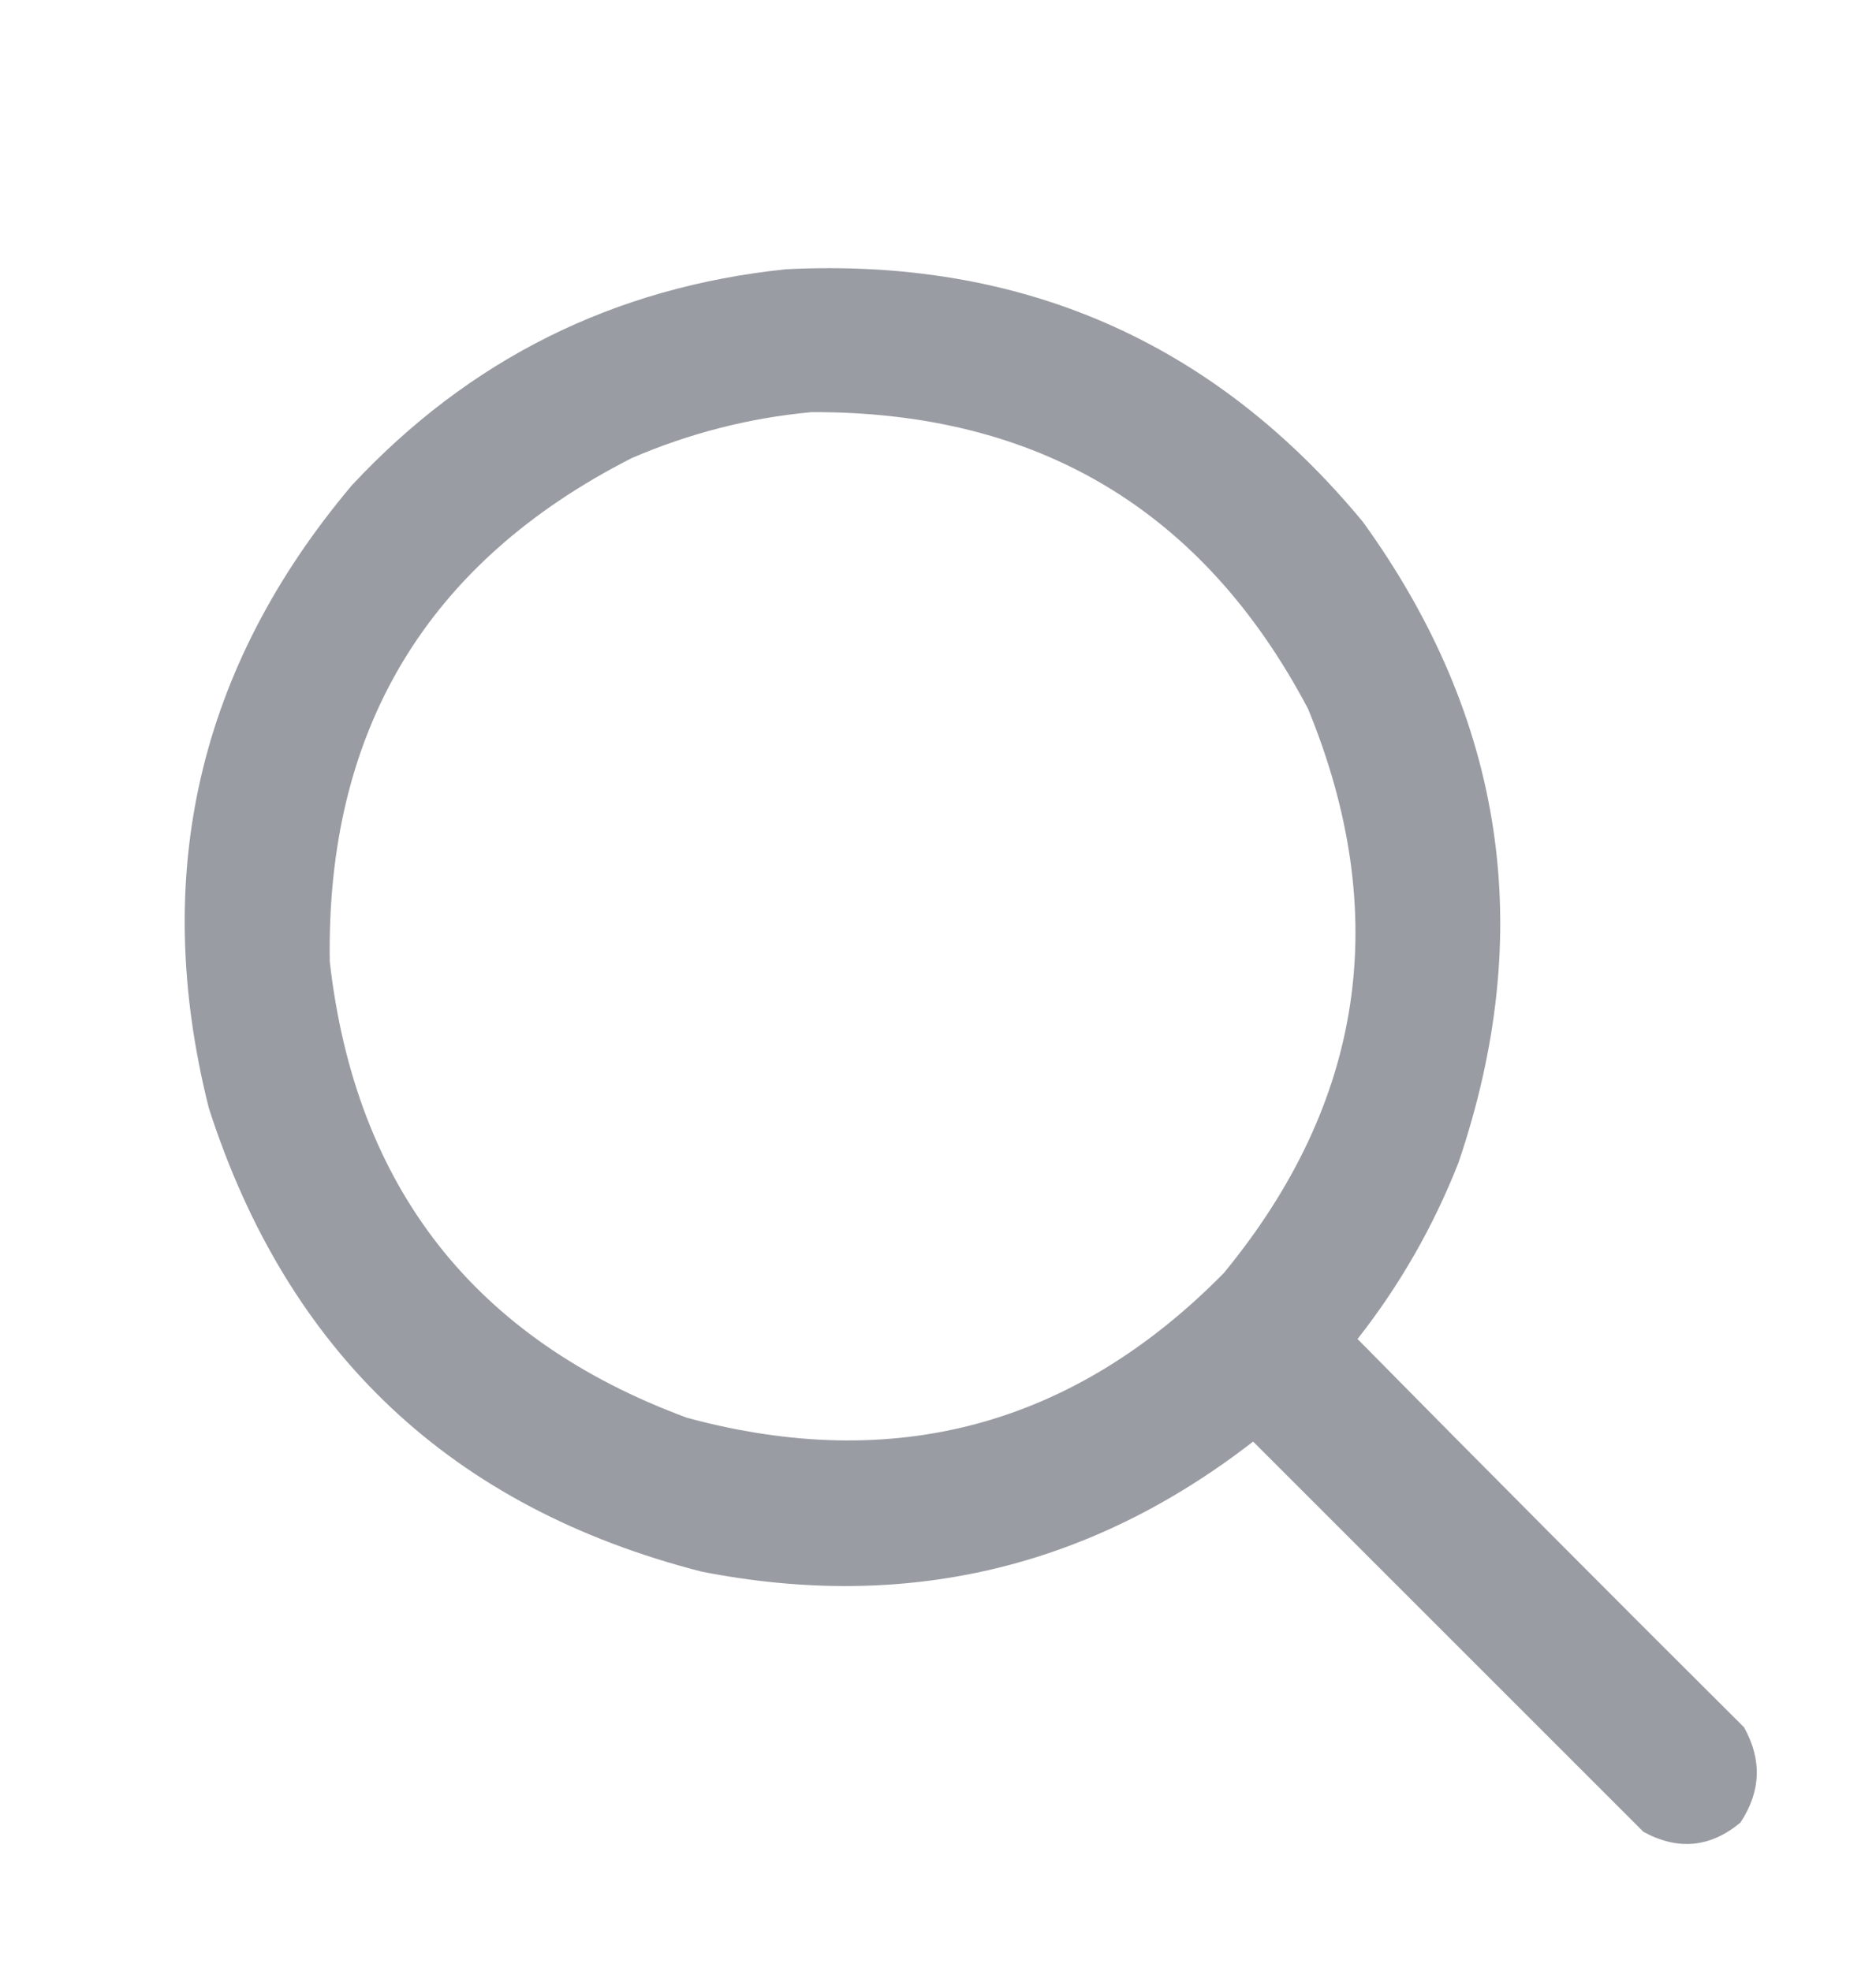 <?xml version="1.0" encoding="UTF-8"?>
<svg xmlns="http://www.w3.org/2000/svg" version="1.1" width="512px" height="538px"
  style="shape-rendering:geometricPrecision; text-rendering:geometricPrecision; image-rendering:optimizeQuality; fill-rule:evenodd; clip-rule:evenodd"
  xmlns:xlink="http://www.w3.org/1999/xlink">
  <g>
    <path style="opacity:0.989" fill="#9a9ca3"
      d="M 214.5,73.5 C 278.816,70.256 331.316,93.256 372,142.5C 410.77,196.221 419.437,254.554 398,317.5C 391.136,334.903 381.97,350.903 370.5,365.5C 405.486,400.986 440.653,436.32 476,471.5C 480.933,480.37 480.6,489.037 475,497.5C 466.765,504.341 457.931,505.174 448.5,500C 413,464.5 377.5,429 342,393.5C 297.409,428.091 247.243,439.925 191.5,429C 123.39,411.556 78.556,369.389 57,302.5C 41.048,238.989 54.048,182.323 96,132.5C 128.106,98.03 167.606,78.364 214.5,73.5 Z M 221.5,112.5 C 283.238,112.268 328.405,139.268 357,193.5C 379.995,249.54 372.328,300.874 334,347.5C 292.98,389.167 244.146,402.334 187.5,387C 129.523,365.587 97.023,324.087 90,262.5C 88.999,199.303 116.499,153.469 172.5,125C 188.296,118.214 204.63,114.047 221.5,112.5 Z" />
  </g>
</svg>